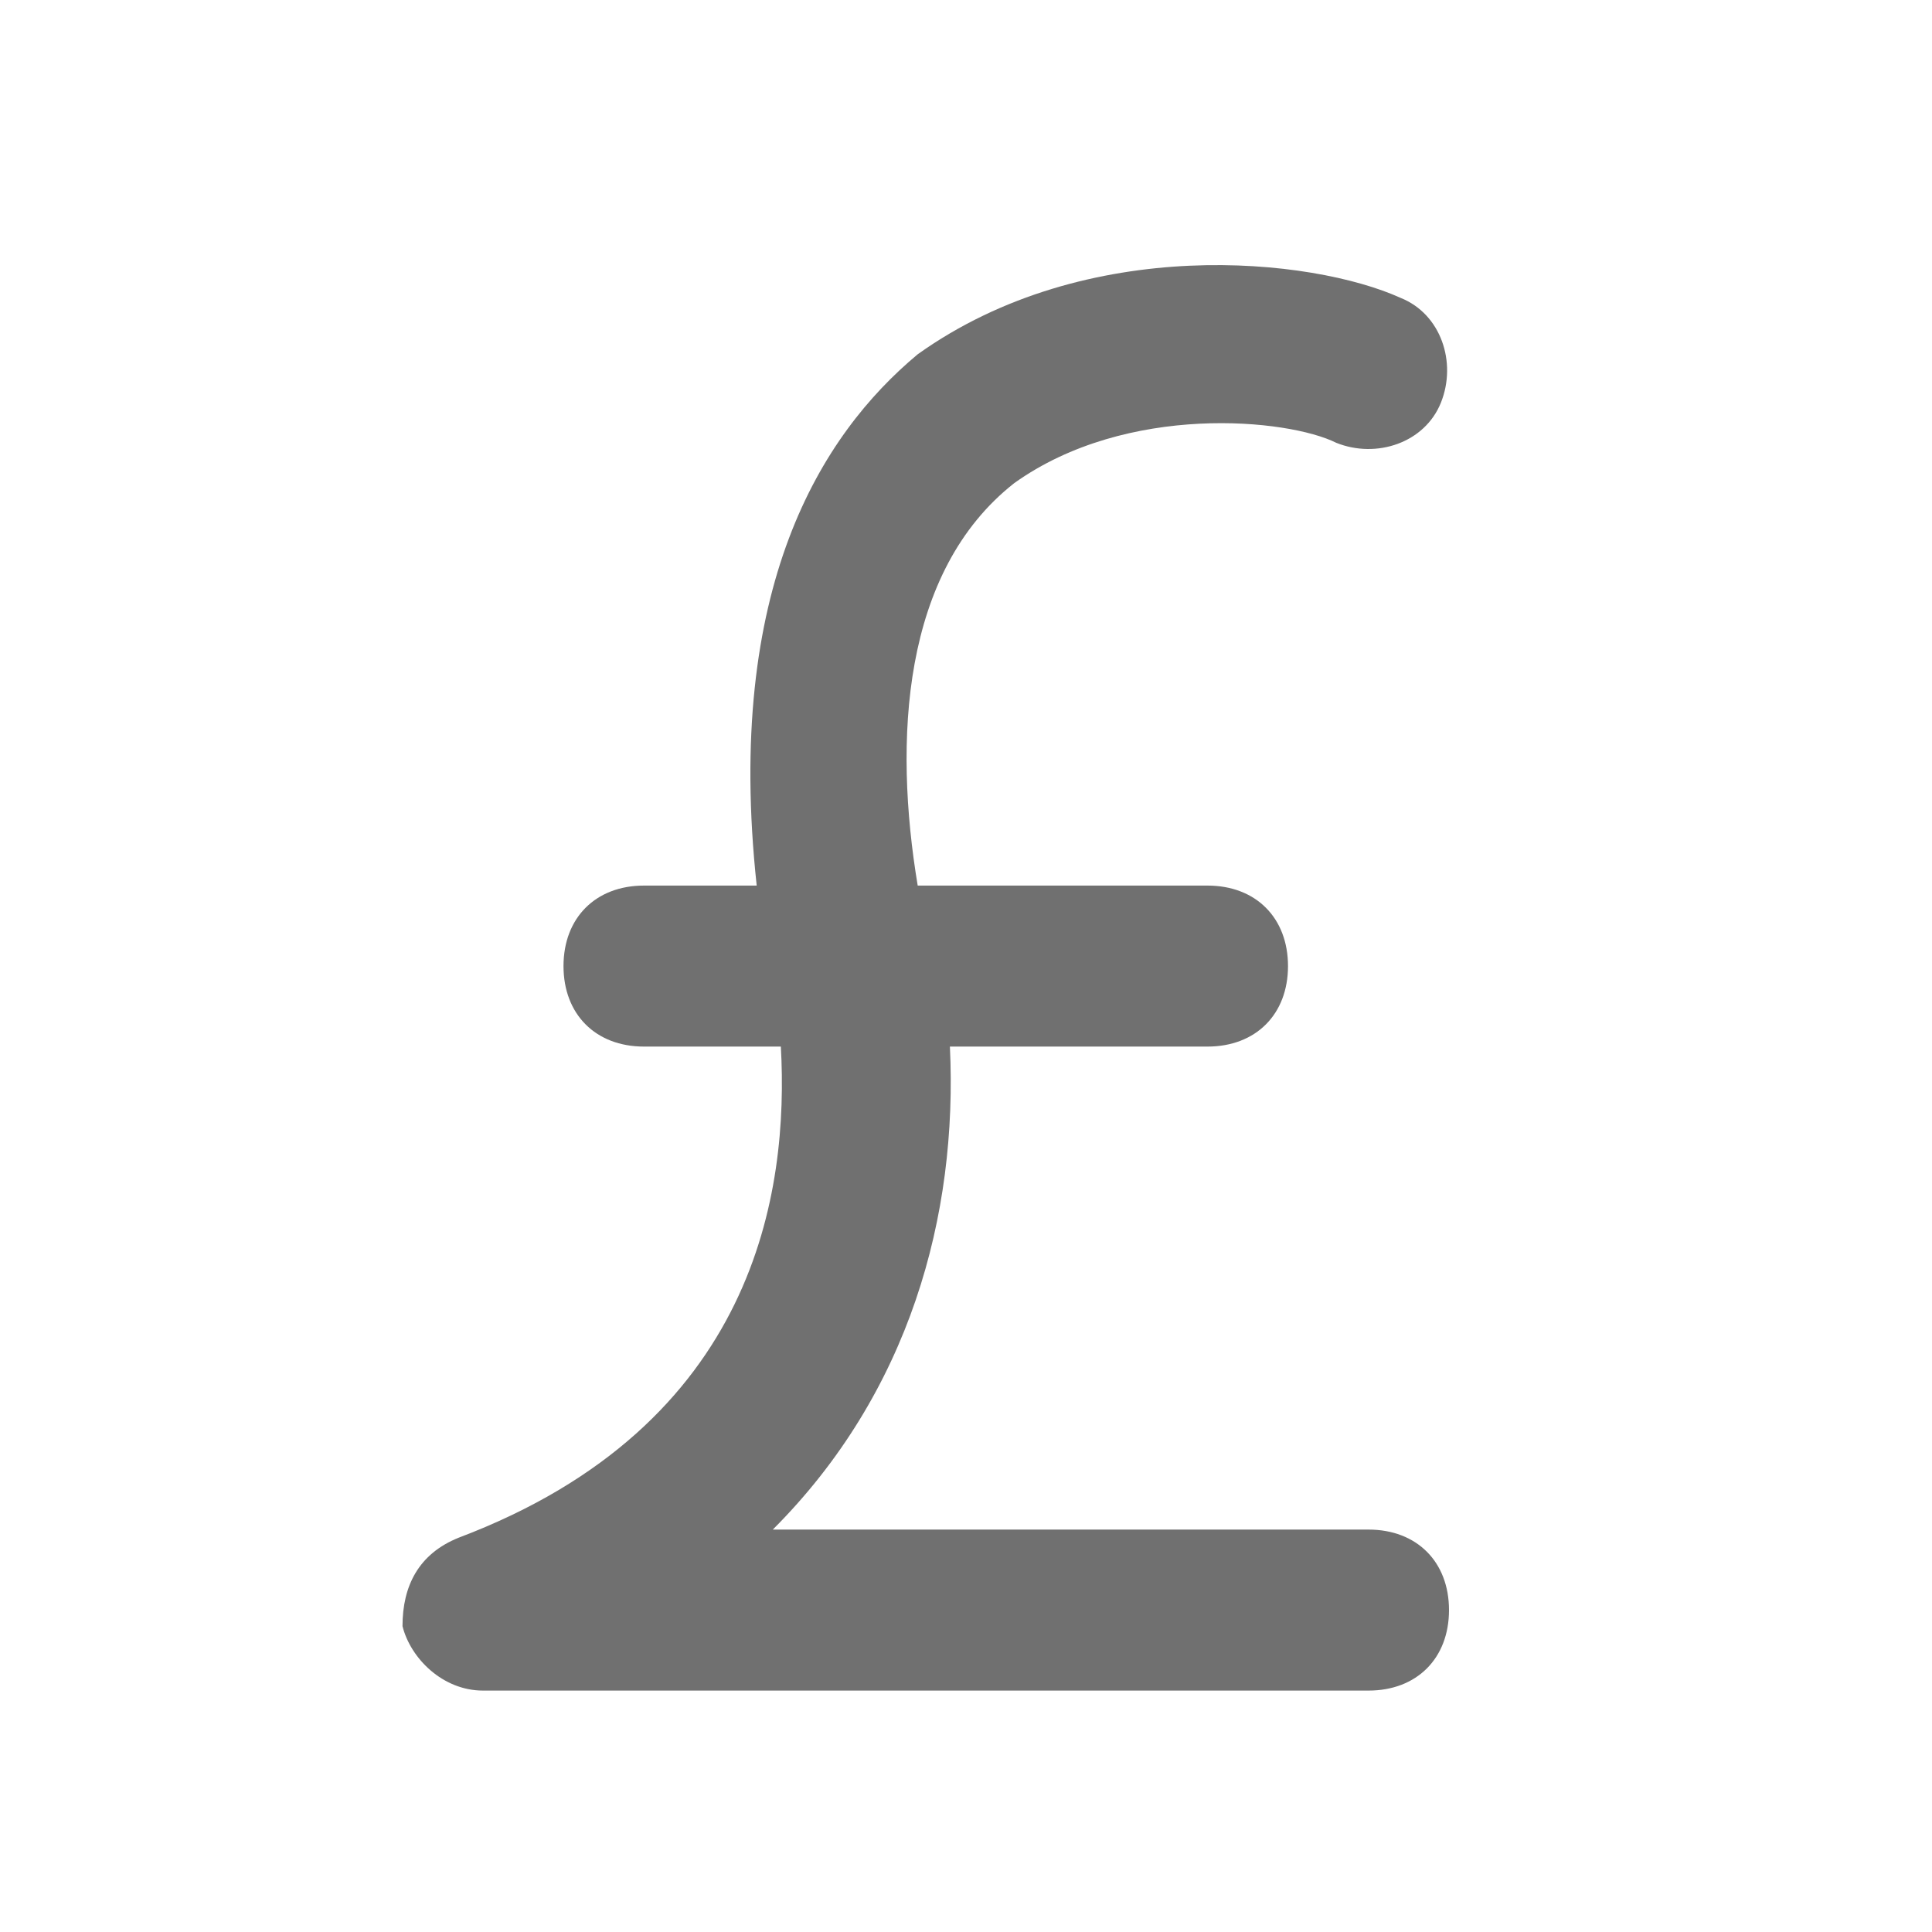 <svg width="24" height="24" viewBox="0 0 24 24" fill="none" xmlns="http://www.w3.org/2000/svg">
<path d="M17 19.001H9.6C11.3 17.301 11.9 15.101 11.8 13.001H15C15.6 13.001 16 12.601 16 12.001C16 11.401 15.6 11.001 15 11.001H11.4C11.1 9.201 11.2 7.101 12.6 6.001C14 5.001 16 5.201 16.6 5.501C17.1 5.701 17.7 5.501 17.9 5.001C18.1 4.501 17.9 3.901 17.4 3.701C16.3 3.201 13.5 2.901 11.4 4.401C10.2 5.401 9 7.301 9.4 11.001H8C7.4 11.001 7 11.401 7 12.001C7 12.601 7.4 13.001 8 13.001H9.7C9.8 14.801 9.4 17.701 5.7 19.101C5.2 19.301 5 19.701 5 20.201C5.1 20.601 5.5 21.001 6 21.001H17C17.6 21.001 18 20.601 18 20.001C18 19.401 17.6 19.001 17 19.001Z" fill="black" fill-opacity="0.56"/>
</svg>
